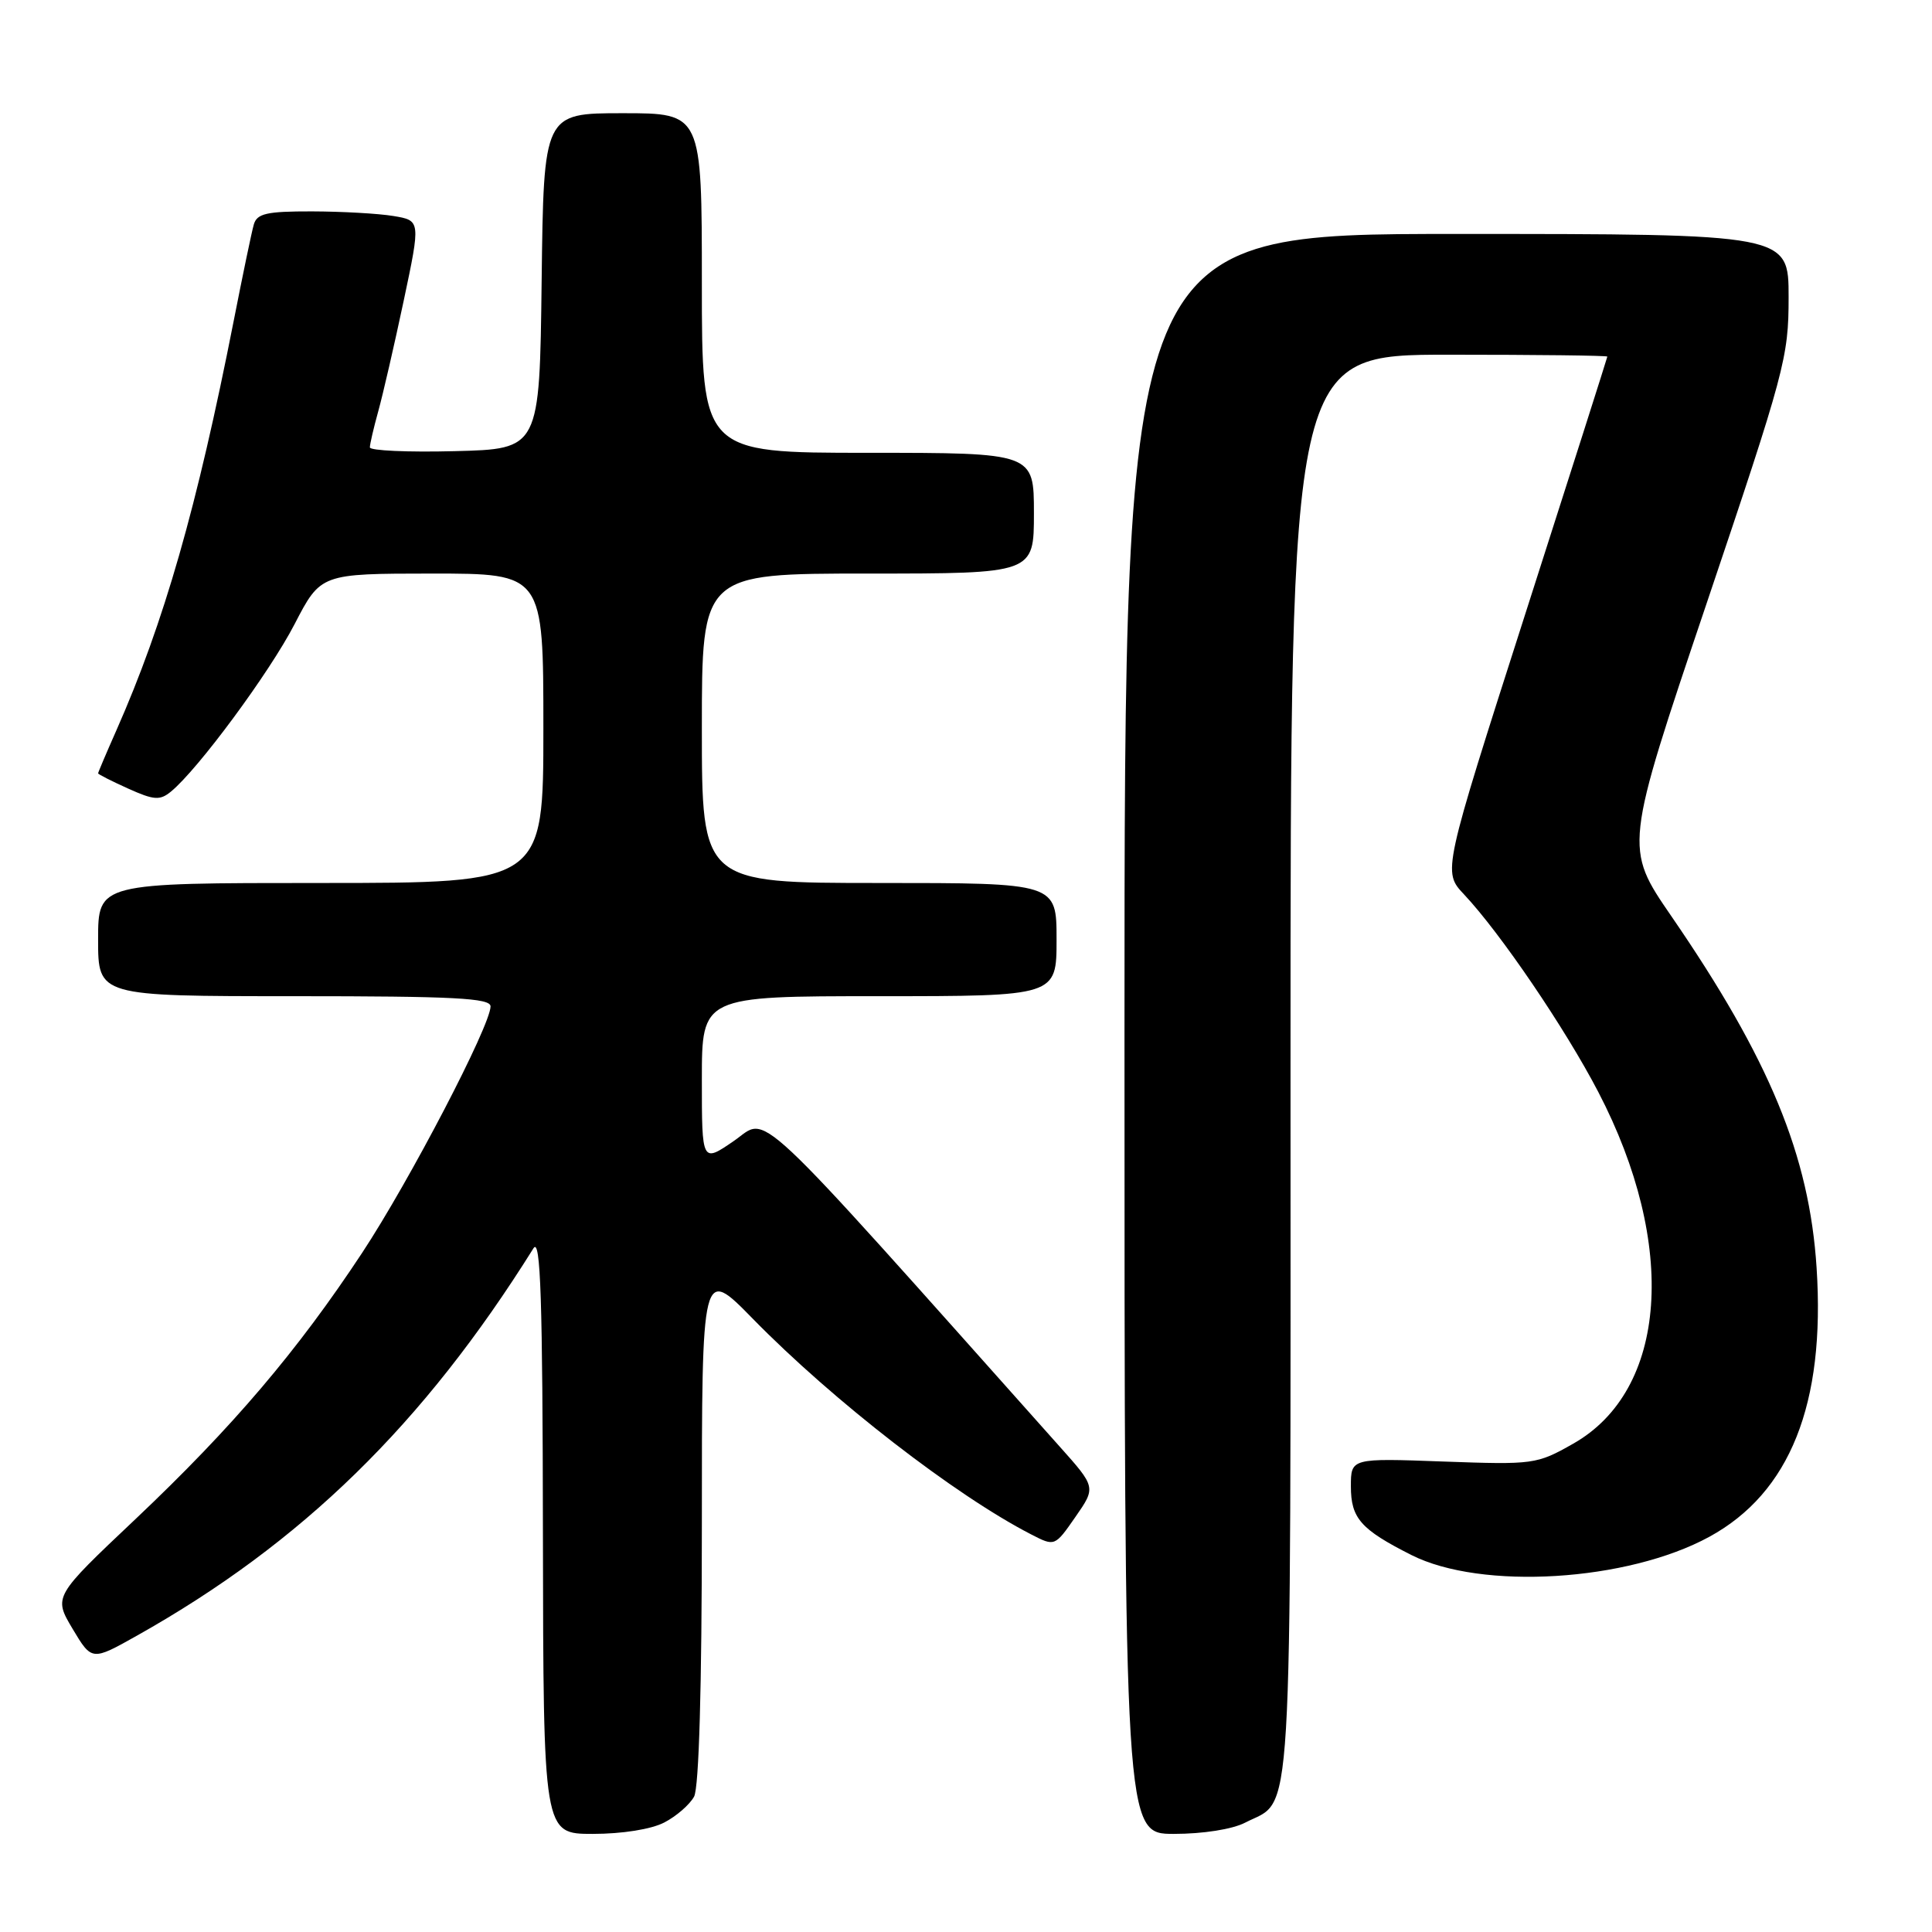 <?xml version="1.0" encoding="UTF-8" standalone="no"?>
<!DOCTYPE svg PUBLIC "-//W3C//DTD SVG 1.1//EN" "http://www.w3.org/Graphics/SVG/1.1/DTD/svg11.dtd" >
<svg xmlns="http://www.w3.org/2000/svg" xmlns:xlink="http://www.w3.org/1999/xlink" version="1.1" viewBox="0 0 256 256">
 <g >
 <path fill="currentColor"
d=" M 88.02 241.49 C 89.63 240.66 91.40 239.11 91.97 238.06 C 92.62 236.84 93.00 223.49 93.00 201.99 C 93.00 167.84 93.00 167.84 99.75 174.74 C 110.38 185.60 126.57 198.14 136.64 203.32 C 139.77 204.93 139.77 204.93 142.50 201.00 C 145.23 197.07 145.23 197.07 140.36 191.62 C 98.75 144.97 101.93 147.95 97.27 151.16 C 93.00 154.10 93.00 154.10 93.00 143.05 C 93.00 132.00 93.00 132.00 116.50 132.00 C 140.00 132.00 140.00 132.00 140.00 124.50 C 140.00 117.00 140.00 117.00 116.50 117.00 C 93.00 117.00 93.00 117.00 93.00 96.50 C 93.00 76.00 93.00 76.00 115.00 76.00 C 137.00 76.00 137.00 76.00 137.00 68.00 C 137.00 60.00 137.00 60.00 115.00 60.00 C 93.00 60.00 93.00 60.00 93.00 37.50 C 93.00 15.00 93.00 15.00 82.52 15.00 C 72.04 15.00 72.04 15.00 71.77 37.25 C 71.50 59.50 71.50 59.50 60.25 59.78 C 54.06 59.94 49.00 59.71 49.01 59.28 C 49.01 58.85 49.51 56.70 50.12 54.50 C 50.73 52.30 52.25 45.71 53.49 39.86 C 55.74 29.22 55.74 29.22 52.12 28.62 C 50.13 28.29 45.27 28.02 41.32 28.01 C 35.33 28.00 34.05 28.29 33.63 29.75 C 33.35 30.71 32.16 36.45 30.97 42.50 C 26.10 67.26 21.74 82.48 15.41 96.80 C 14.08 99.80 13.00 102.35 13.00 102.47 C 13.00 102.60 14.79 103.50 16.98 104.49 C 20.40 106.03 21.19 106.09 22.65 104.89 C 26.25 101.94 35.72 89.11 39.03 82.71 C 42.50 76.01 42.50 76.01 57.25 76.00 C 72.00 76.00 72.00 76.00 72.00 96.50 C 72.00 117.00 72.00 117.00 42.50 117.00 C 13.00 117.00 13.00 117.00 13.00 124.50 C 13.00 132.00 13.00 132.00 39.00 132.00 C 60.18 132.00 65.00 132.25 65.00 133.35 C 65.00 135.88 54.28 156.46 47.99 166.00 C 39.41 179.01 30.83 189.10 17.97 201.27 C 7.08 211.56 7.08 211.56 9.62 215.83 C 12.17 220.09 12.17 220.09 18.15 216.73 C 40.01 204.45 56.11 188.73 70.69 165.40 C 71.63 163.91 71.90 172.08 71.94 203.25 C 72.00 243.00 72.00 243.00 78.55 243.00 C 82.44 243.00 86.29 242.39 88.02 241.49 Z  M 164.99 241.51 C 171.40 238.19 171.00 244.90 171.00 141.28 C 171.00 47.00 171.00 47.00 192.00 47.00 C 203.55 47.00 212.99 47.11 212.98 47.25 C 212.97 47.39 208.06 62.80 202.06 81.50 C 191.16 115.50 191.16 115.50 193.98 118.50 C 198.80 123.62 207.39 136.26 211.78 144.69 C 222.34 164.99 220.96 184.22 208.45 191.30 C 203.62 194.04 203.21 194.09 191.25 193.66 C 179.00 193.21 179.00 193.21 179.00 196.95 C 179.00 201.18 180.30 202.65 187.00 206.04 C 196.29 210.74 215.64 209.56 226.50 203.63 C 237.18 197.80 241.88 186.03 240.71 168.01 C 239.75 153.11 234.48 140.35 221.47 121.41 C 215.22 112.32 215.22 112.32 226.11 80.03 C 236.52 49.15 237.00 47.38 237.00 39.37 C 237.00 31.00 237.00 31.00 193.00 31.00 C 149.00 31.00 149.00 31.00 149.00 137.00 C 149.00 243.00 149.00 243.00 155.55 243.00 C 159.40 243.00 163.29 242.39 164.99 241.51 Z "/>
</g>
</svg>